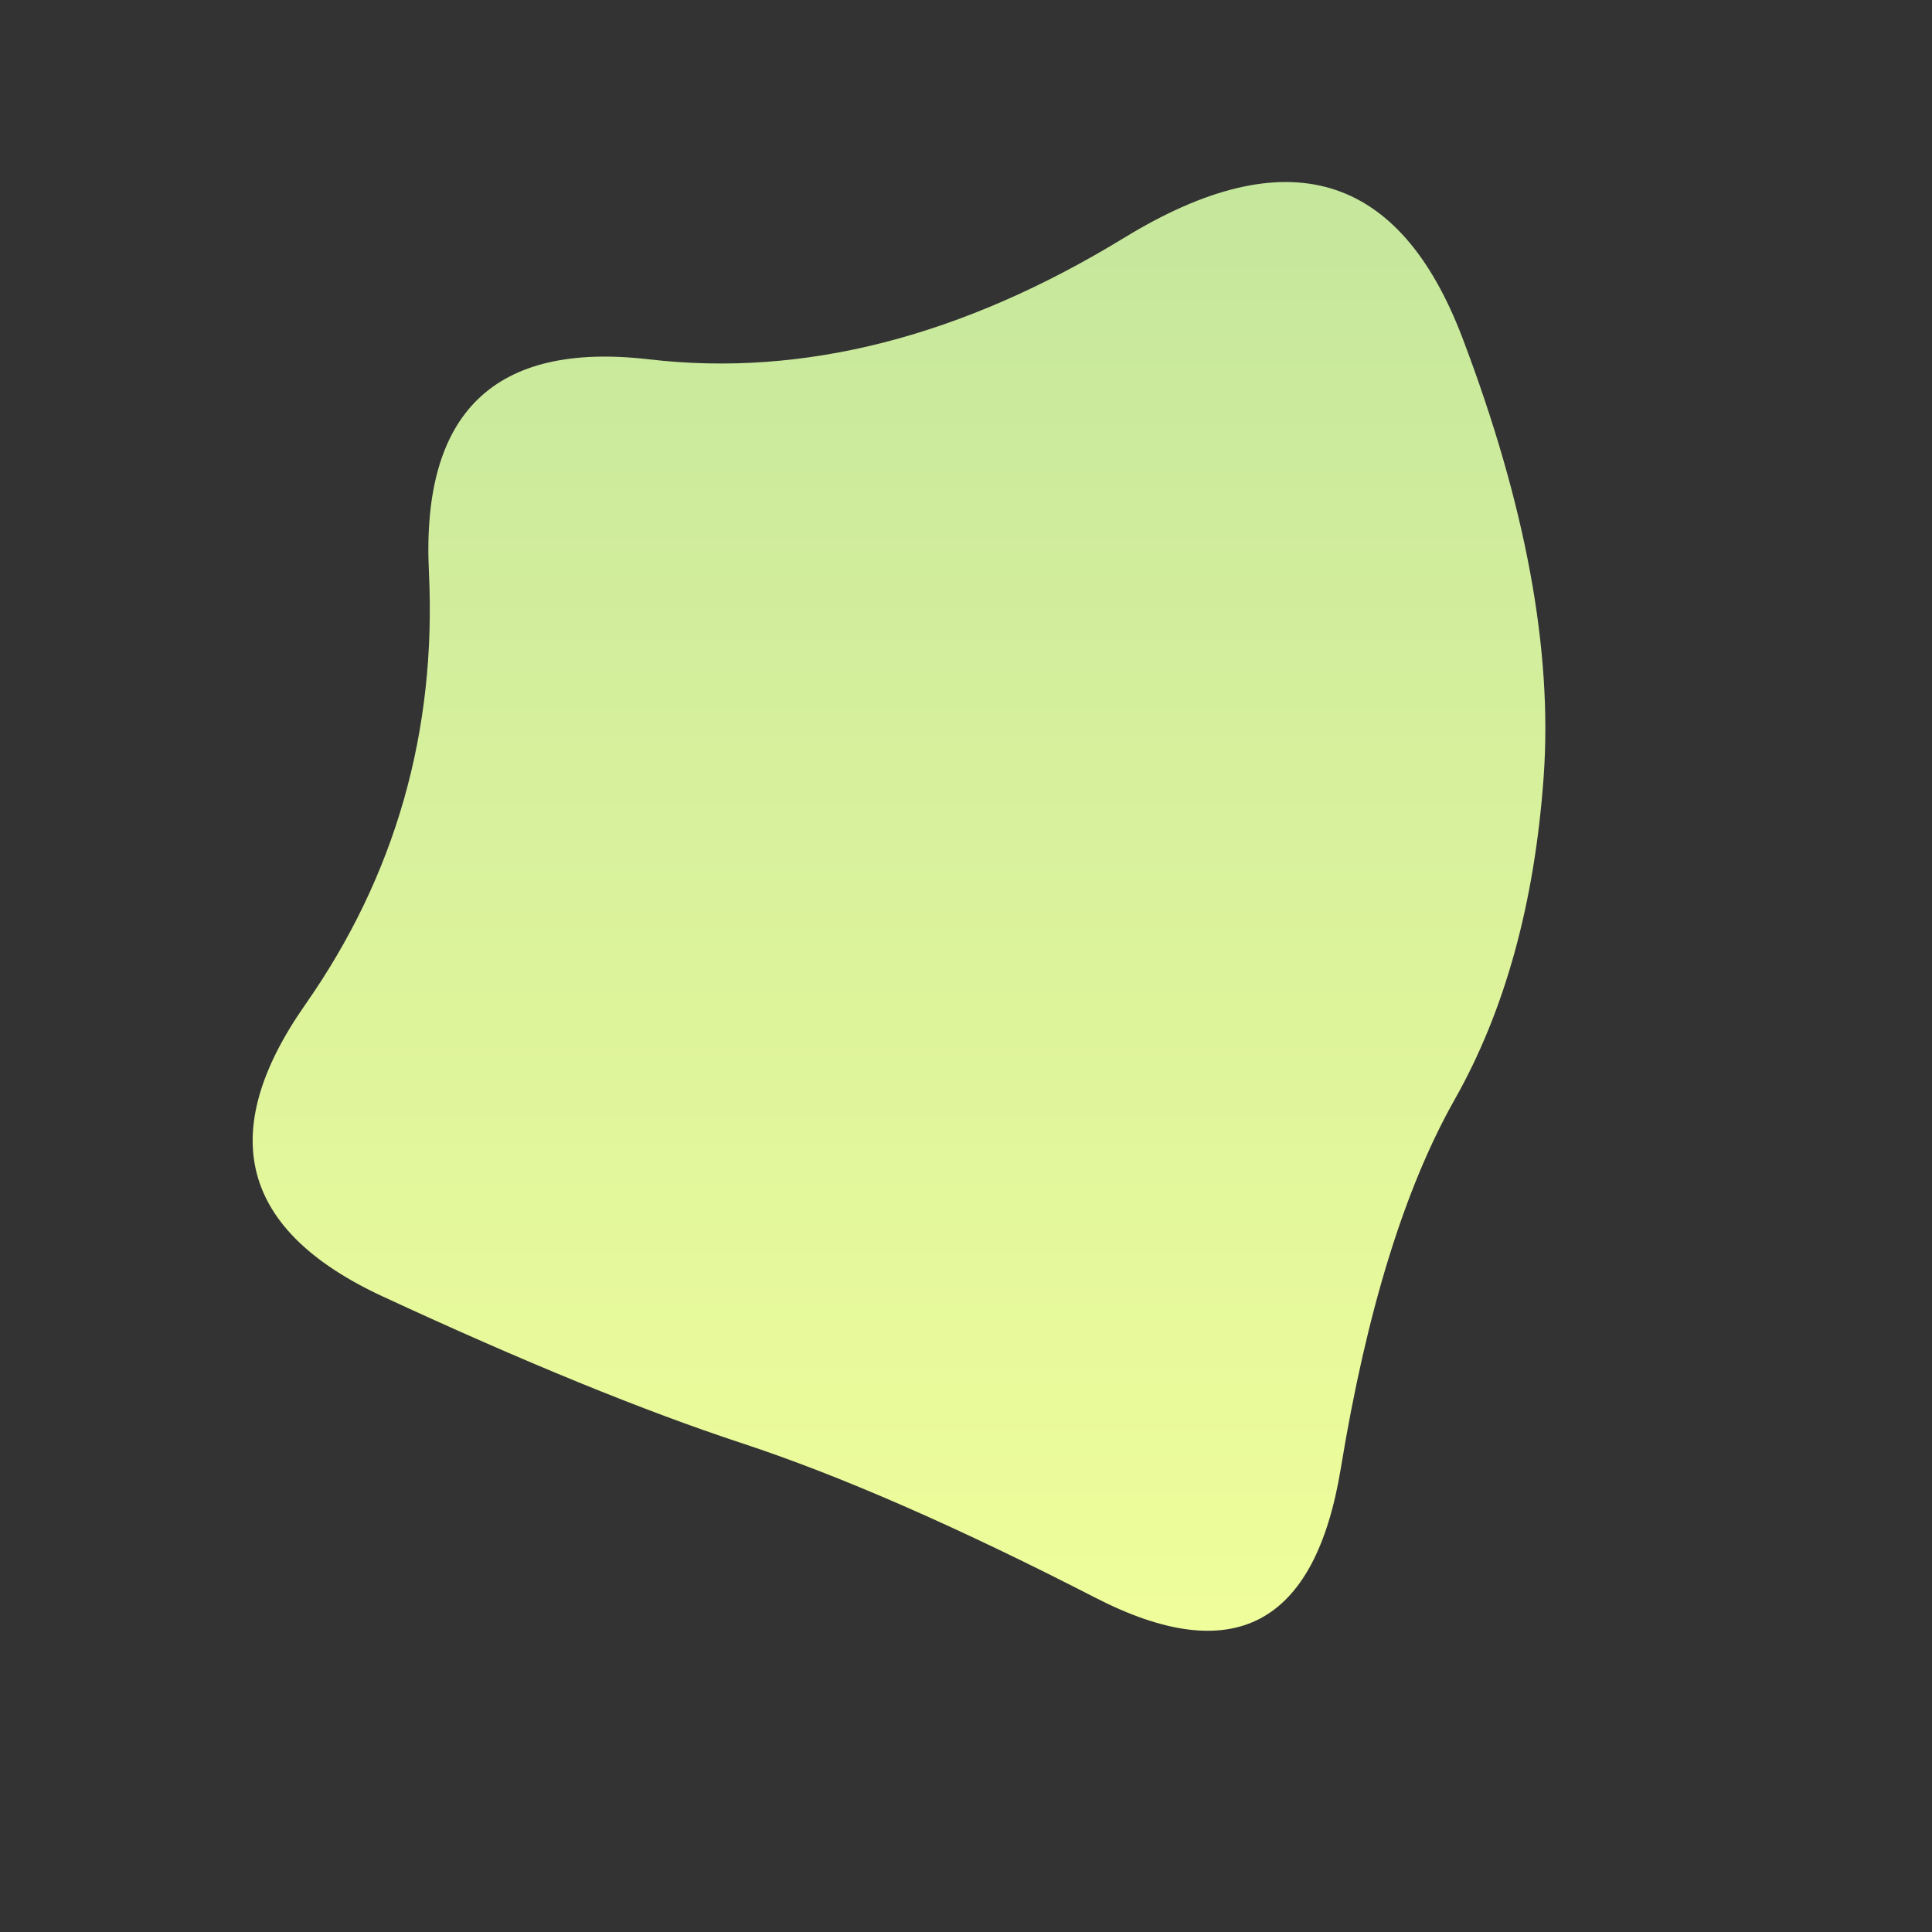 <svg xmlns="http://www.w3.org/2000/svg" xmlns:xlink="http://www.w3.org/1999/xlink" id="blobSvg" width="100%" viewBox="0 0 500 500"><rect x="0" y="0" width="500" height="500" fill="#333333" stroke="none"/><defs><linearGradient id="gradient" x1="0%" x2="0%" y1="0%" y2="100%"><stop offset="0%" style="stop-color:#c2e59c"/><stop offset="100%" style="stop-color:#f2ff9b"/></linearGradient></defs><path id="blob" fill="url(#gradient)" d="M376.5,284.5Q357,319,347,380Q337,441,283.5,413.5Q230,386,192,373.5Q154,361,99,335.5Q44,310,79,260Q114,210,111,148Q108,86,168,93Q228,100,291,61.5Q354,23,378.5,87.5Q403,152,399.5,201Q396,250,376.5,284.5Z"/></svg>